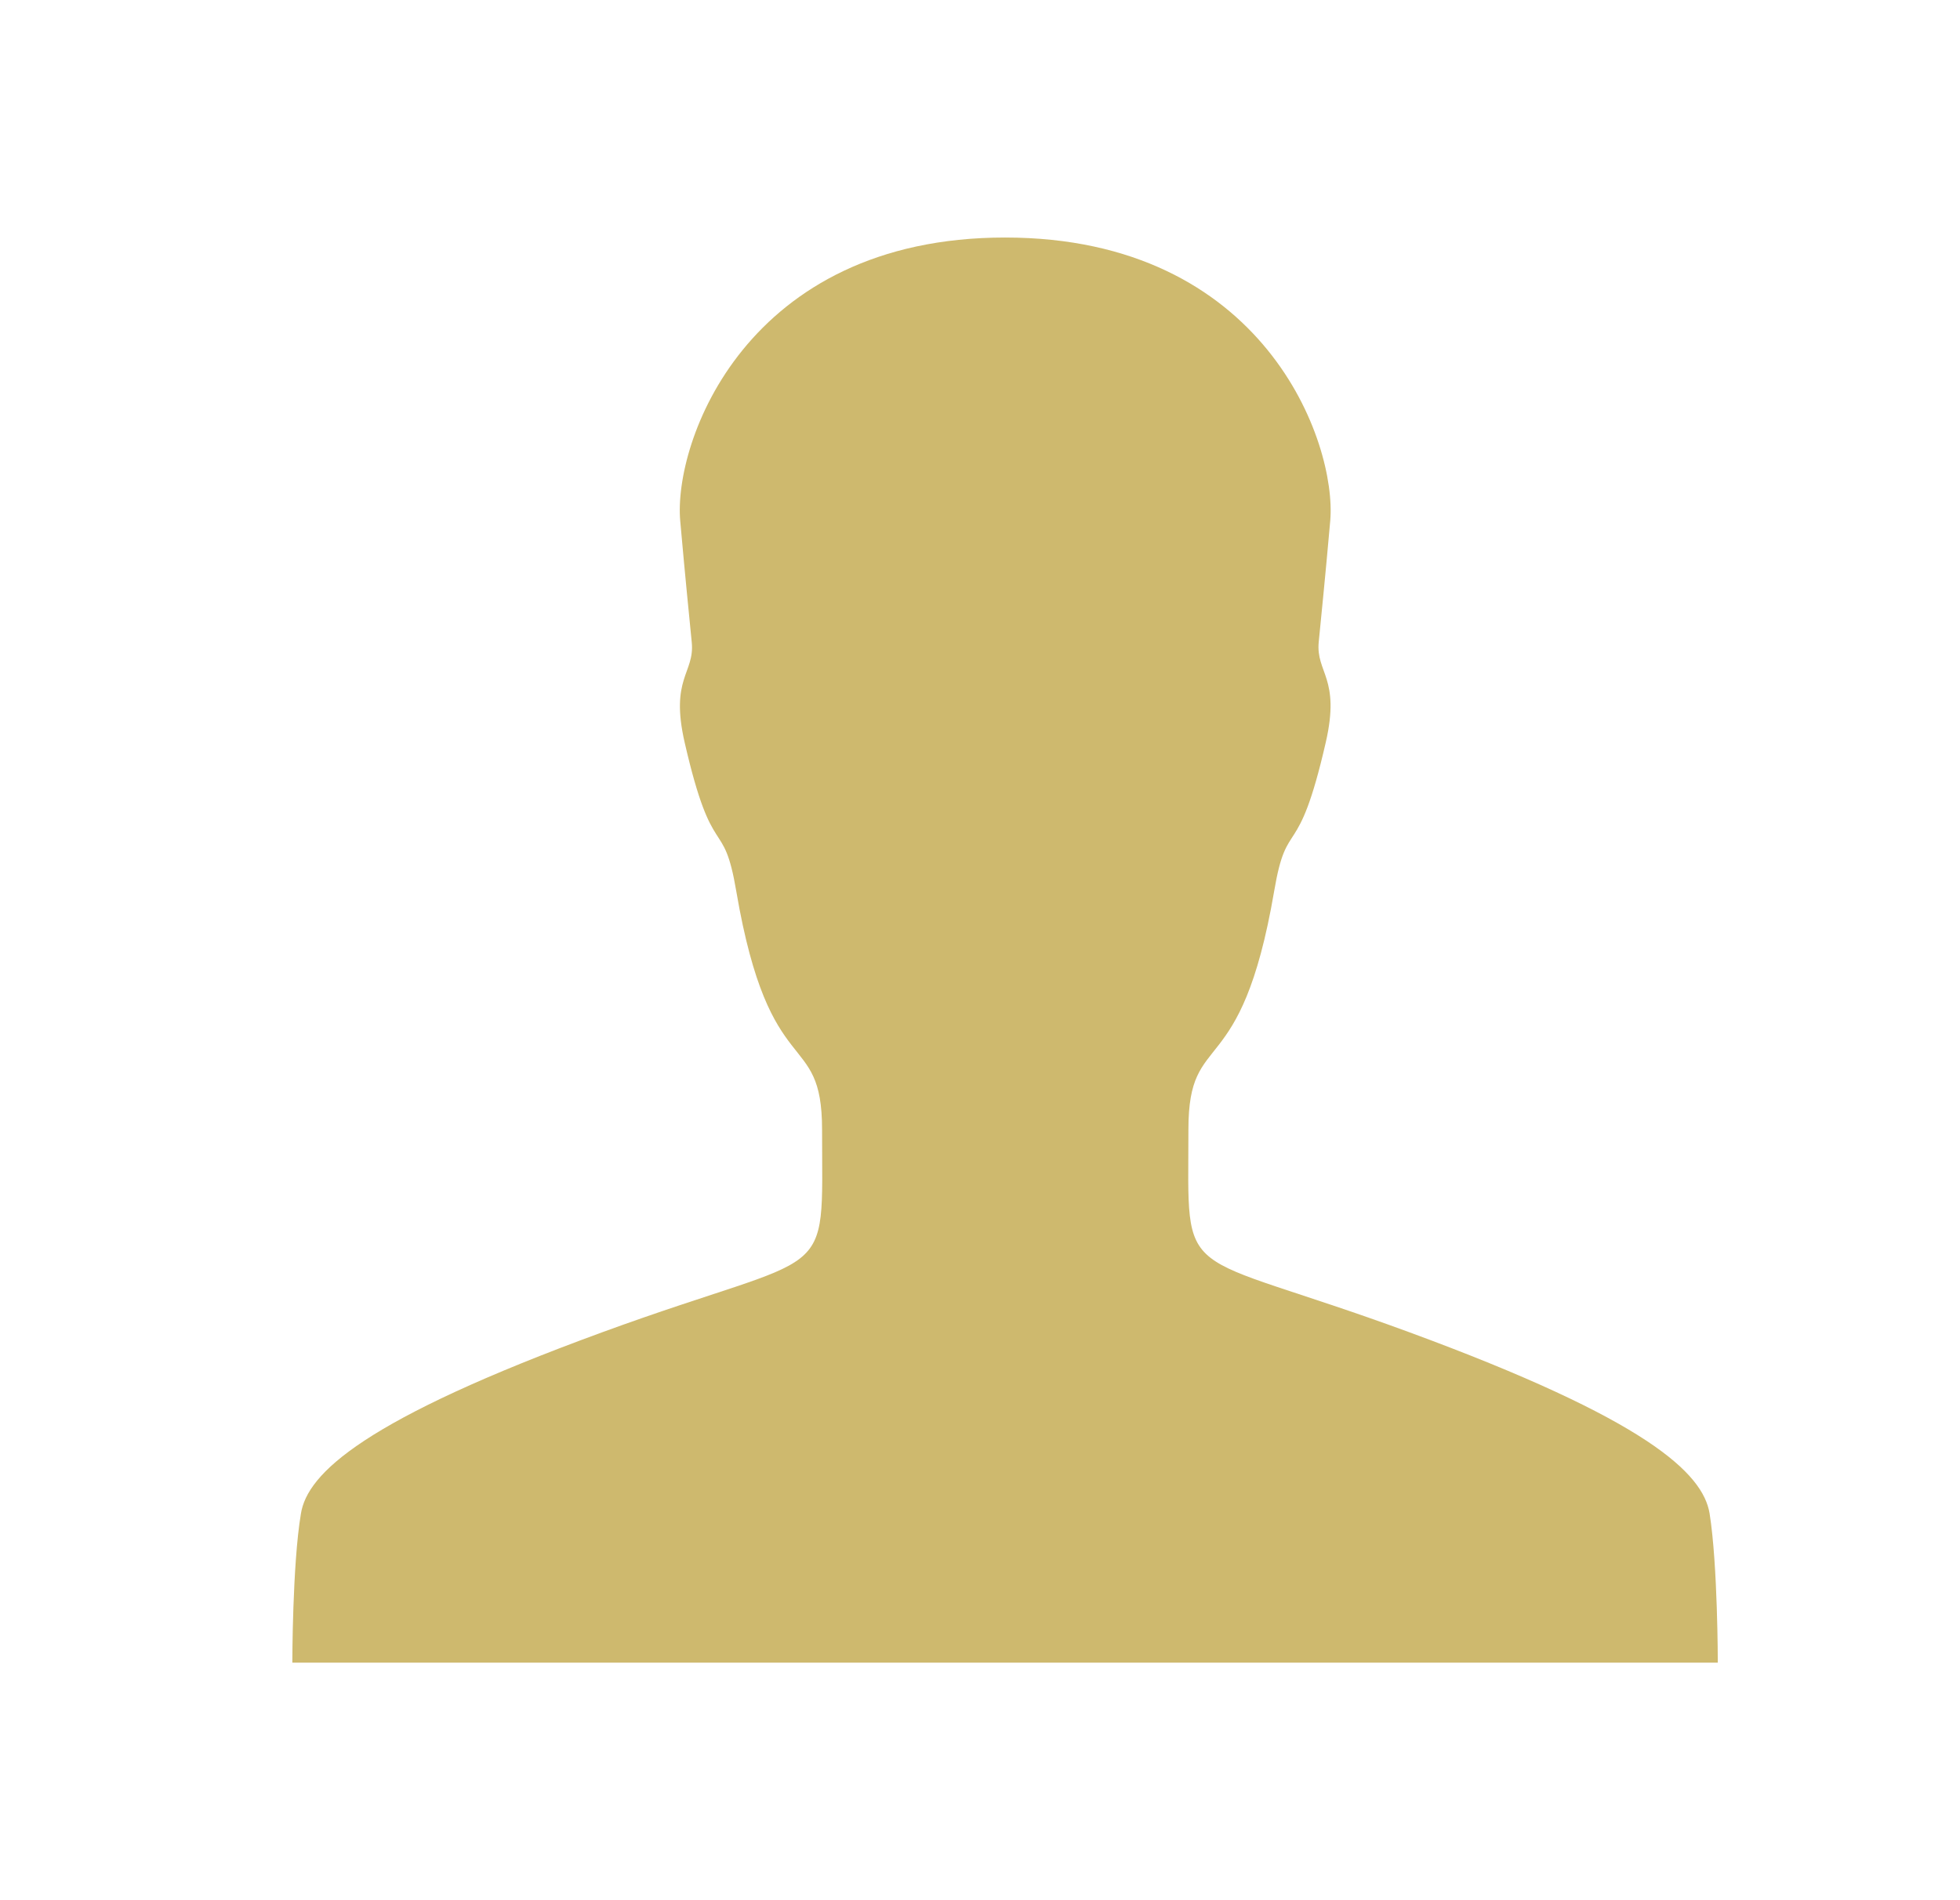 <svg width="33" height="32" viewBox="0 0 33 32" fill="none" xmlns="http://www.w3.org/2000/svg">
<path d="M28.922 28C28.922 28 28.922 26.35 28.784 25.488C28.672 24.806 27.728 23.906 23.716 22.431C19.766 20.981 20.009 21.688 20.009 19.019C20.009 17.288 20.891 18.294 21.453 15.006C21.672 13.713 21.847 14.575 22.322 12.5C22.572 11.412 22.153 11.331 22.203 10.812C22.253 10.294 22.303 9.831 22.397 8.769C22.509 7.456 21.291 4 16.922 4C12.553 4 11.334 7.456 11.453 8.775C11.547 9.831 11.597 10.3 11.647 10.819C11.697 11.338 11.278 11.419 11.528 12.506C12.003 14.575 12.178 13.713 12.397 15.012C12.959 18.3 13.841 17.294 13.841 19.025C13.841 21.7 14.084 20.994 10.134 22.438C6.122 23.906 5.172 24.812 5.066 25.494C4.922 26.35 4.922 28 4.922 28H28.922Z" fill="#CEB96E"/>
</svg>
